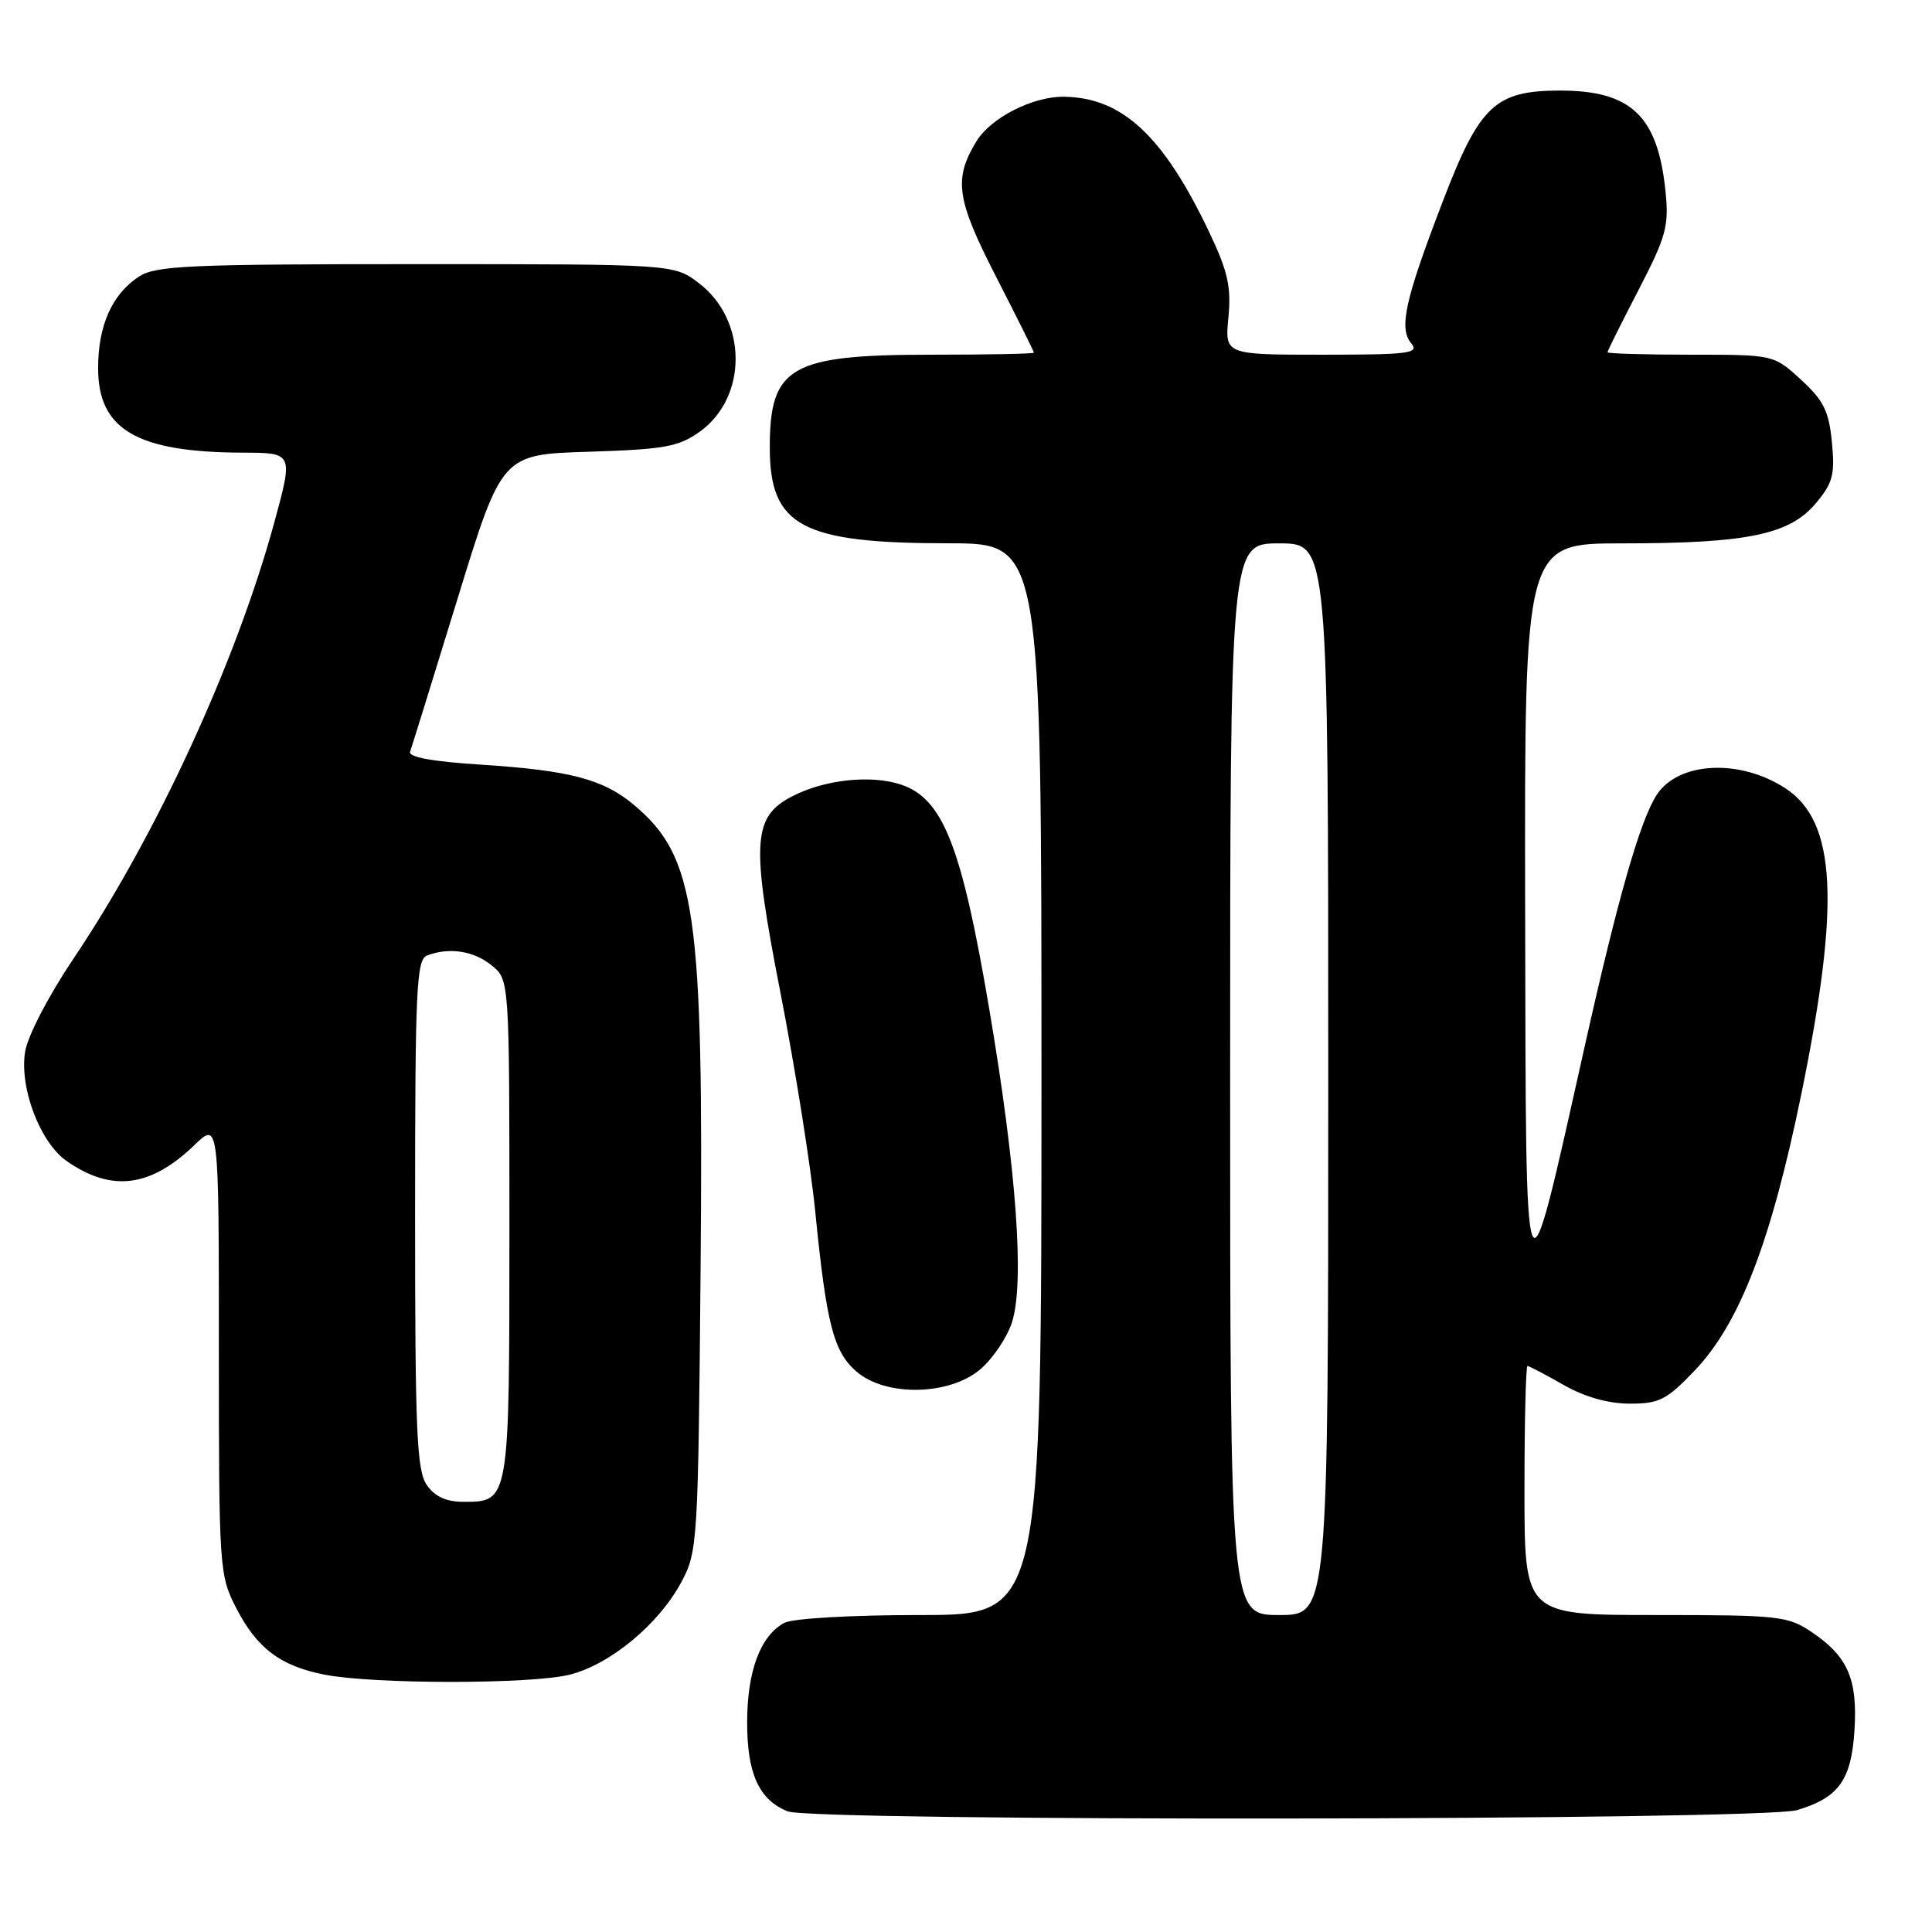 <?xml version="1.0" encoding="UTF-8" standalone="no"?>
<!DOCTYPE svg PUBLIC "-//W3C//DTD SVG 1.1//EN" "http://www.w3.org/Graphics/SVG/1.1/DTD/svg11.dtd" >
<svg xmlns="http://www.w3.org/2000/svg" xmlns:xlink="http://www.w3.org/1999/xlink" version="1.1" viewBox="0 0 256 256">
 <g >
 <path fill="currentColor"
d=" M 238.12 239.85 C 243.66 238.19 245.32 235.87 245.73 229.21 C 246.15 222.49 244.83 219.48 240.09 216.28 C 236.89 214.12 235.76 214.00 219.35 214.00 C 202.00 214.00 202.00 214.00 202.00 197.50 C 202.00 188.43 202.18 181.00 202.40 181.00 C 202.62 181.00 204.75 182.12 207.15 183.49 C 209.96 185.10 213.06 185.98 215.92 185.99 C 219.84 186.00 220.82 185.51 224.52 181.64 C 230.49 175.41 234.65 164.63 238.68 145.00 C 243.87 119.65 243.32 108.88 236.60 104.47 C 230.56 100.51 222.41 100.91 219.53 105.31 C 217.34 108.66 214.37 119.01 209.97 138.70 C 201.90 174.76 202.20 175.46 202.09 120.25 C 202.00 72.00 202.00 72.00 214.95 72.00 C 231.49 72.00 237.11 70.84 240.58 66.72 C 242.86 64.01 243.15 62.92 242.74 58.61 C 242.34 54.47 241.64 53.06 238.64 50.31 C 235.03 47.00 235.03 47.00 224.01 47.00 C 217.96 47.00 213.00 46.85 213.00 46.68 C 213.00 46.50 214.85 42.79 217.11 38.43 C 220.78 31.34 221.16 29.96 220.69 25.36 C 219.67 15.36 216.15 12.00 206.70 12.00 C 198.12 12.01 196.07 13.94 191.20 26.62 C 186.15 39.79 185.33 43.48 187.00 45.50 C 188.10 46.82 186.70 47.00 175.27 47.00 C 162.29 47.00 162.29 47.00 162.77 42.06 C 163.16 38.02 162.70 35.97 160.25 30.81 C 154.17 18.01 148.73 12.93 140.98 12.82 C 136.86 12.76 131.28 15.60 129.38 18.73 C 126.34 23.71 126.72 26.40 131.95 36.60 C 134.73 42.02 137.00 46.58 137.00 46.73 C 137.00 46.88 130.90 47.00 123.45 47.00 C 104.72 47.00 102.00 48.56 102.00 59.30 C 102.00 69.73 106.22 71.99 125.75 71.99 C 138.00 72.00 138.00 72.00 138.00 143.00 C 138.00 214.00 138.00 214.00 121.93 214.00 C 112.83 214.00 105.04 214.45 103.94 215.03 C 100.76 216.73 99.00 221.44 99.00 228.23 C 99.00 235.03 100.57 238.48 104.36 240.01 C 107.77 241.38 233.49 241.23 238.12 239.85 Z  M 75.50 221.90 C 80.86 220.55 87.31 215.20 90.28 209.64 C 92.44 205.61 92.51 204.48 92.83 168.24 C 93.24 120.75 92.21 113.56 84.01 106.66 C 79.95 103.25 75.52 102.08 63.72 101.32 C 57.27 100.91 54.07 100.32 54.34 99.60 C 54.56 98.99 57.39 89.88 60.62 79.36 C 66.50 60.21 66.50 60.21 78.00 59.86 C 88.06 59.54 89.90 59.21 92.71 57.21 C 99.10 52.65 99.05 42.43 92.62 37.53 C 89.31 35.00 89.31 35.00 55.12 35.00 C 25.04 35.00 20.63 35.20 18.41 36.65 C 14.85 38.98 13.00 43.13 13.00 48.78 C 13.00 56.93 18.13 59.93 32.18 59.98 C 38.86 60.00 38.86 60.00 36.34 69.25 C 31.28 87.77 20.72 110.71 9.70 127.08 C 6.45 131.91 3.67 137.26 3.33 139.34 C 2.55 144.13 5.30 151.38 8.83 153.84 C 14.76 157.99 19.94 157.34 25.75 151.74 C 29.00 148.61 29.00 148.61 29.00 178.59 C 29.00 207.72 29.06 208.70 31.25 212.98 C 34.01 218.38 37.13 220.75 43.00 221.90 C 49.56 223.18 70.40 223.18 75.50 221.90 Z  M 129.86 181.47 C 131.51 180.07 133.41 177.29 134.07 175.28 C 135.79 170.07 134.71 155.06 131.05 133.51 C 127.40 112.03 124.94 105.79 119.35 103.95 C 115.37 102.64 109.25 103.30 104.98 105.51 C 99.70 108.24 99.51 111.58 103.43 131.62 C 105.35 141.46 107.42 154.45 108.02 160.50 C 109.51 175.48 110.44 179.11 113.50 181.75 C 117.36 185.08 125.74 184.93 129.86 181.47 Z  M 163.00 143.00 C 163.00 72.00 163.00 72.00 169.50 72.00 C 176.00 72.00 176.00 72.00 176.00 143.00 C 176.00 214.00 176.00 214.00 169.50 214.00 C 163.00 214.00 163.00 214.00 163.00 143.00 Z  M 56.56 196.78 C 55.22 194.87 55.00 189.74 55.00 160.88 C 55.00 131.10 55.18 127.14 56.58 126.61 C 59.50 125.49 62.76 125.98 65.14 127.91 C 67.50 129.82 67.50 129.82 67.50 162.76 C 67.50 199.06 67.51 199.00 61.43 199.00 C 59.14 199.00 57.63 198.32 56.56 196.78 Z "/>
</g>
</svg>